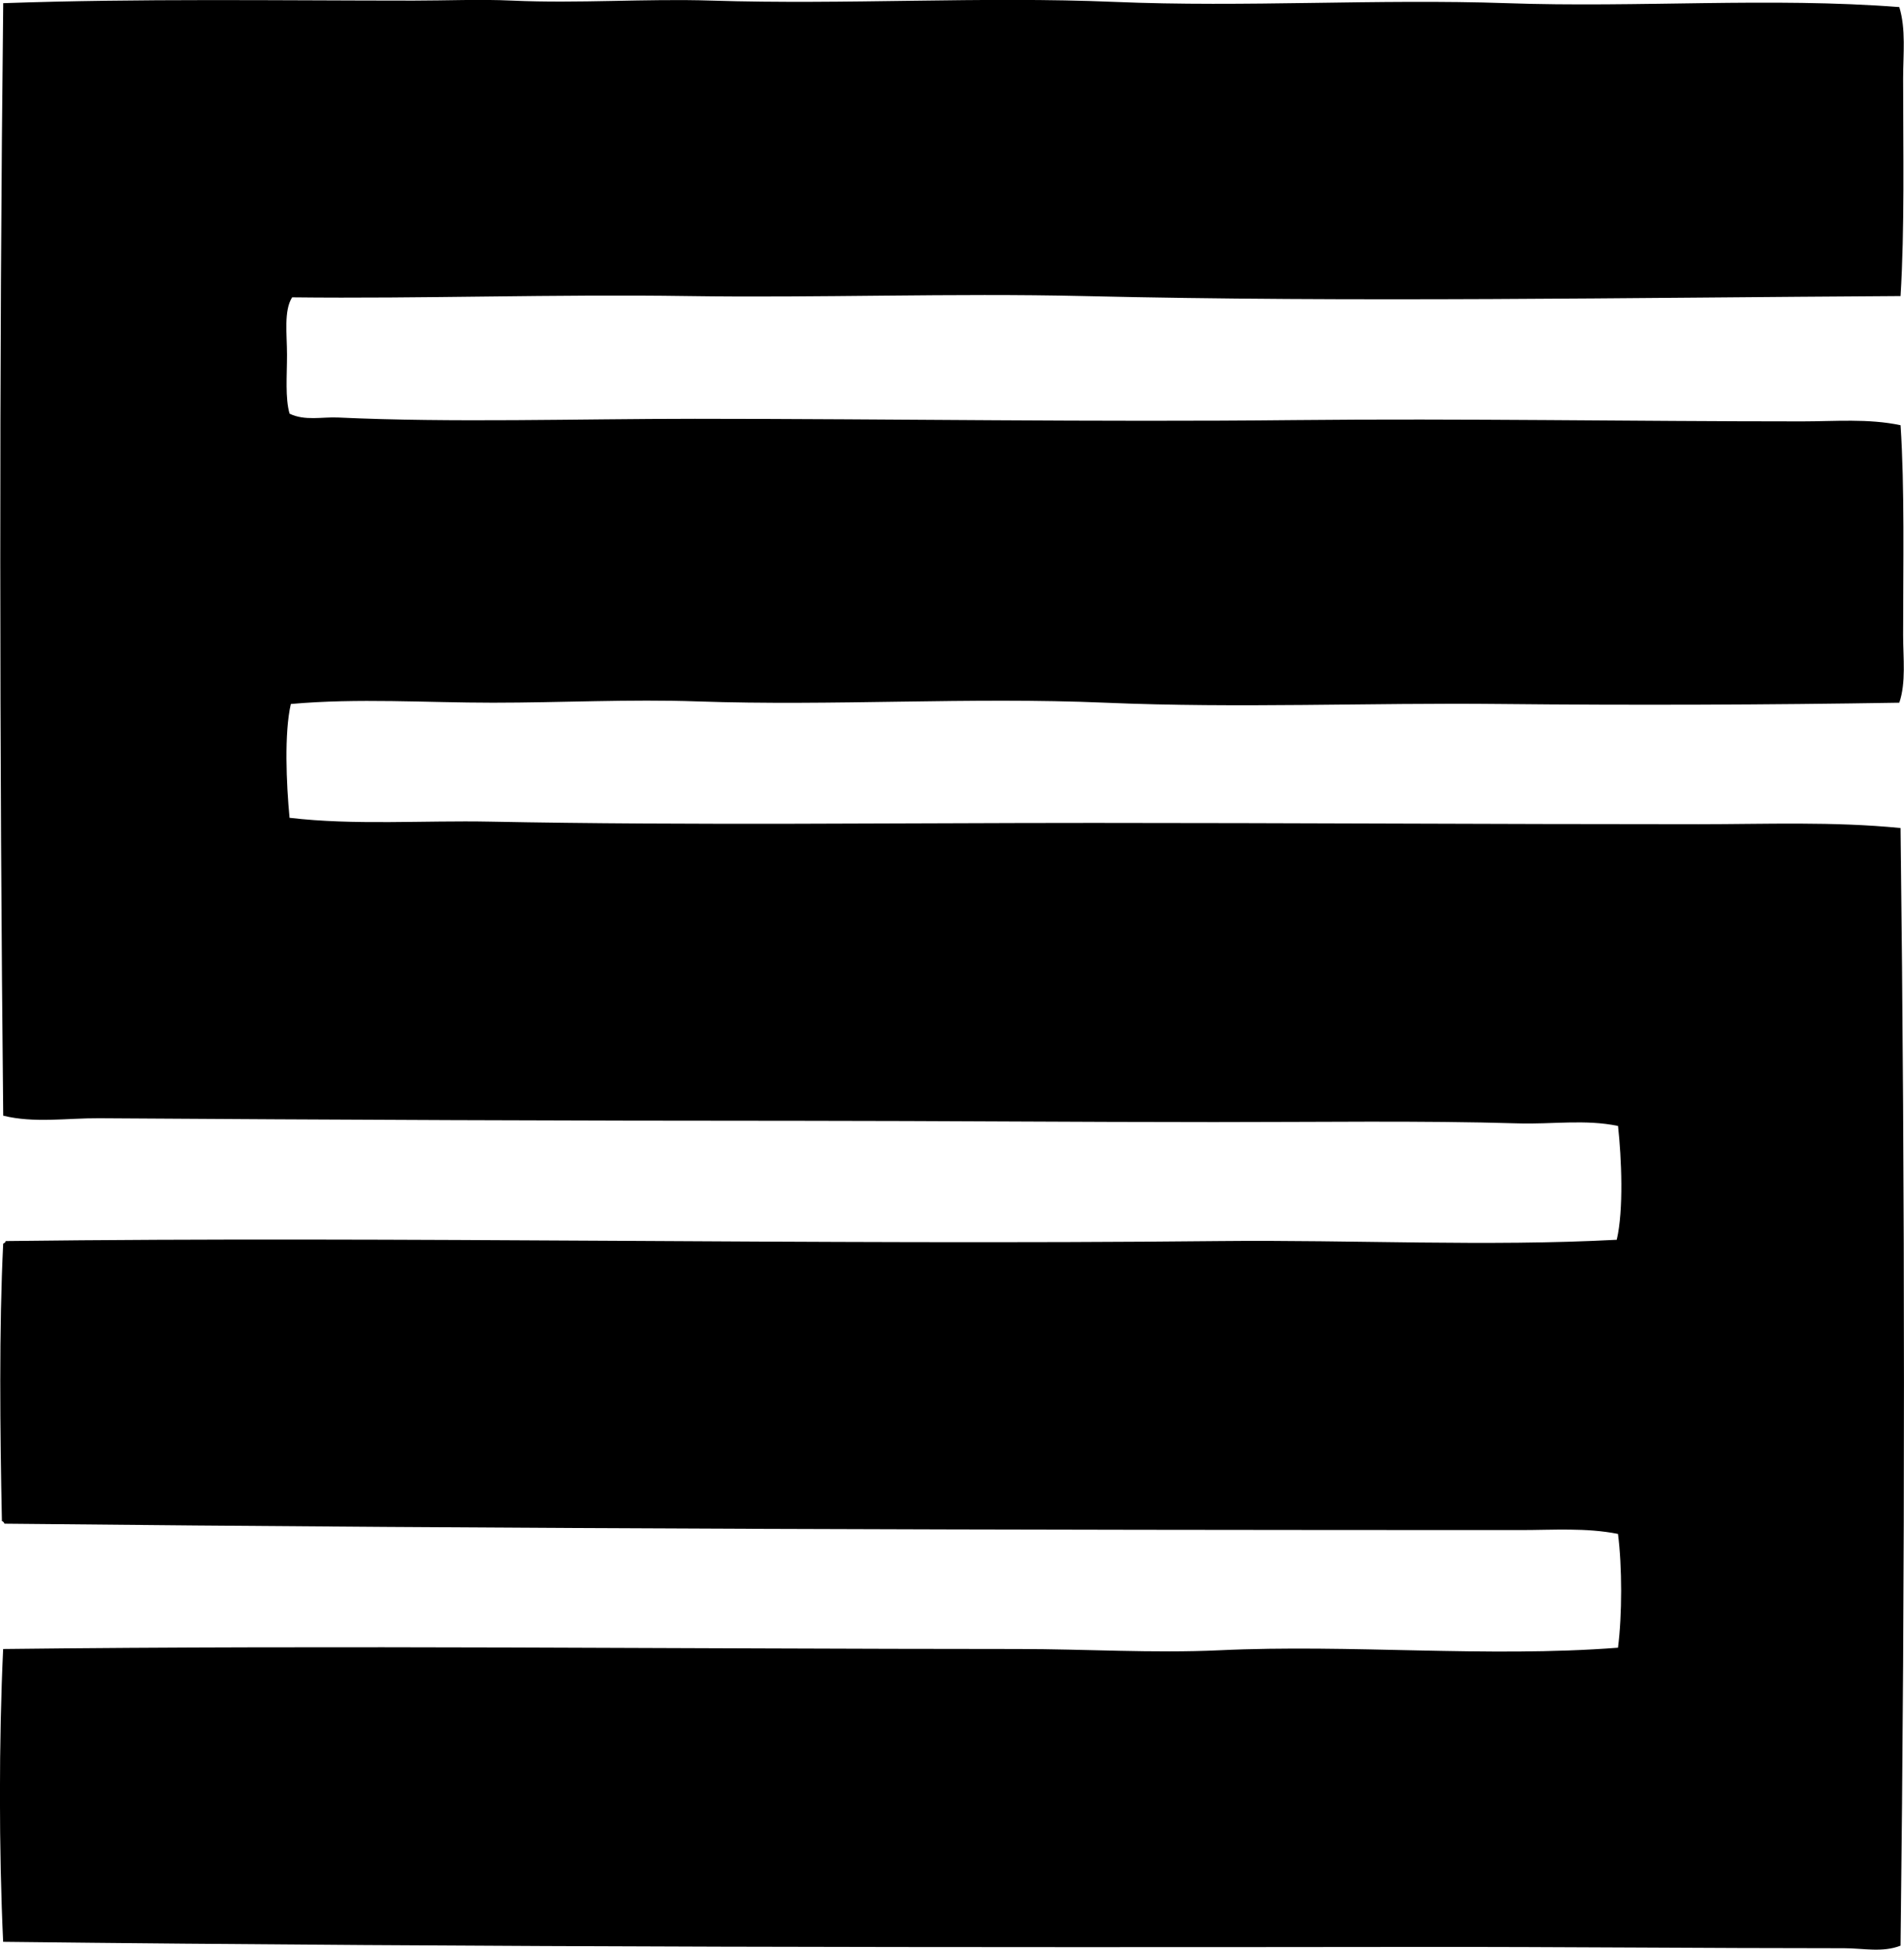 <svg enable-background="new 0 0 72.618 74.348" viewBox="0 0 72.618 74.348" xmlns="http://www.w3.org/2000/svg"><path clip-rule="evenodd" d="m72.439.27c.258.84.146 1.789.146 2.73 0 2.82.06 5.713-.098 8.289-10.372.061-20.849.244-31.16 0-5.022-.117-10.136.074-15.068 0-5.161-.076-10.144.106-15.117.049-.322.514-.195 1.392-.195 2.195 0 .809-.074 1.643.098 2.242.579.283 1.241.119 1.853.147 4.35.203 9.096.049 13.604.049 7.673.002 15.254.129 22.871.049 6.451-.066 12.826.049 19.359.049 1.242 0 2.528-.115 3.755.146.158 2.379.098 5.285.098 7.998 0 .887.116 1.81-.146 2.584-5.021.082-10.191.101-15.215.049-5.035-.053-9.946.168-15.067-.049-5.203-.221-10.366.131-15.557-.049-2.582-.09-5.189.049-7.802.049-2.559 0-5.14-.18-7.705.049-.255 1.111-.173 3.029-.049 4.34 2.464.291 5.091.096 7.656.146 7.739.15 15.441.049 23.017.049 7.608 0 15.053.049 23.065.049 2.573 0 5.139-.109 7.705.146.172 14.037.175 28.152 0 42.619-.688.271-1.431.098-2.146.098-5.352 0-10.806-.055-16.093-.049-17.661.02-35.677.018-54.128-.195-.162-3.496-.163-7.67 0-11.166 12.814-.15 25.865-.002 38.719 0 2.557 0 5.138.166 7.656.049 5.068-.24 10.157.289 15.214-.098.161-1.23.161-3.109 0-4.34-1.209-.242-2.474-.147-3.706-.147-19.503-.001-38.373-.042-57.832-.243-.021-.043-.043-.088-.098-.098-.072-3.439-.111-7.352.049-10.582.044-.021.087-.043.098-.098 15.288-.188 30.643.16 46.326 0 5.091-.051 10.139.215 15.116-.049.268-1.139.183-3.121.049-4.34-1.246-.26-2.52-.059-3.804-.098-3.7-.111-7.681-.047-11.605-.049-5.207 0-10.47-.047-15.653-.049-8.975 0-17.915-.039-26.869-.098-1.215-.008-2.474.195-3.657-.098-.142-13.738-.157-28.508 0-42.424 5.183-.182 10.435-.098 15.653-.098 1.256 0 2.524-.057 3.755 0 2.548.115 5.092-.08 7.607 0 5.154.162 10.295-.164 15.36.049 5.006.211 10.016-.121 14.971.049 5.041.177 10.037-.232 14.97.149z" fill-rule="evenodd"/></svg>